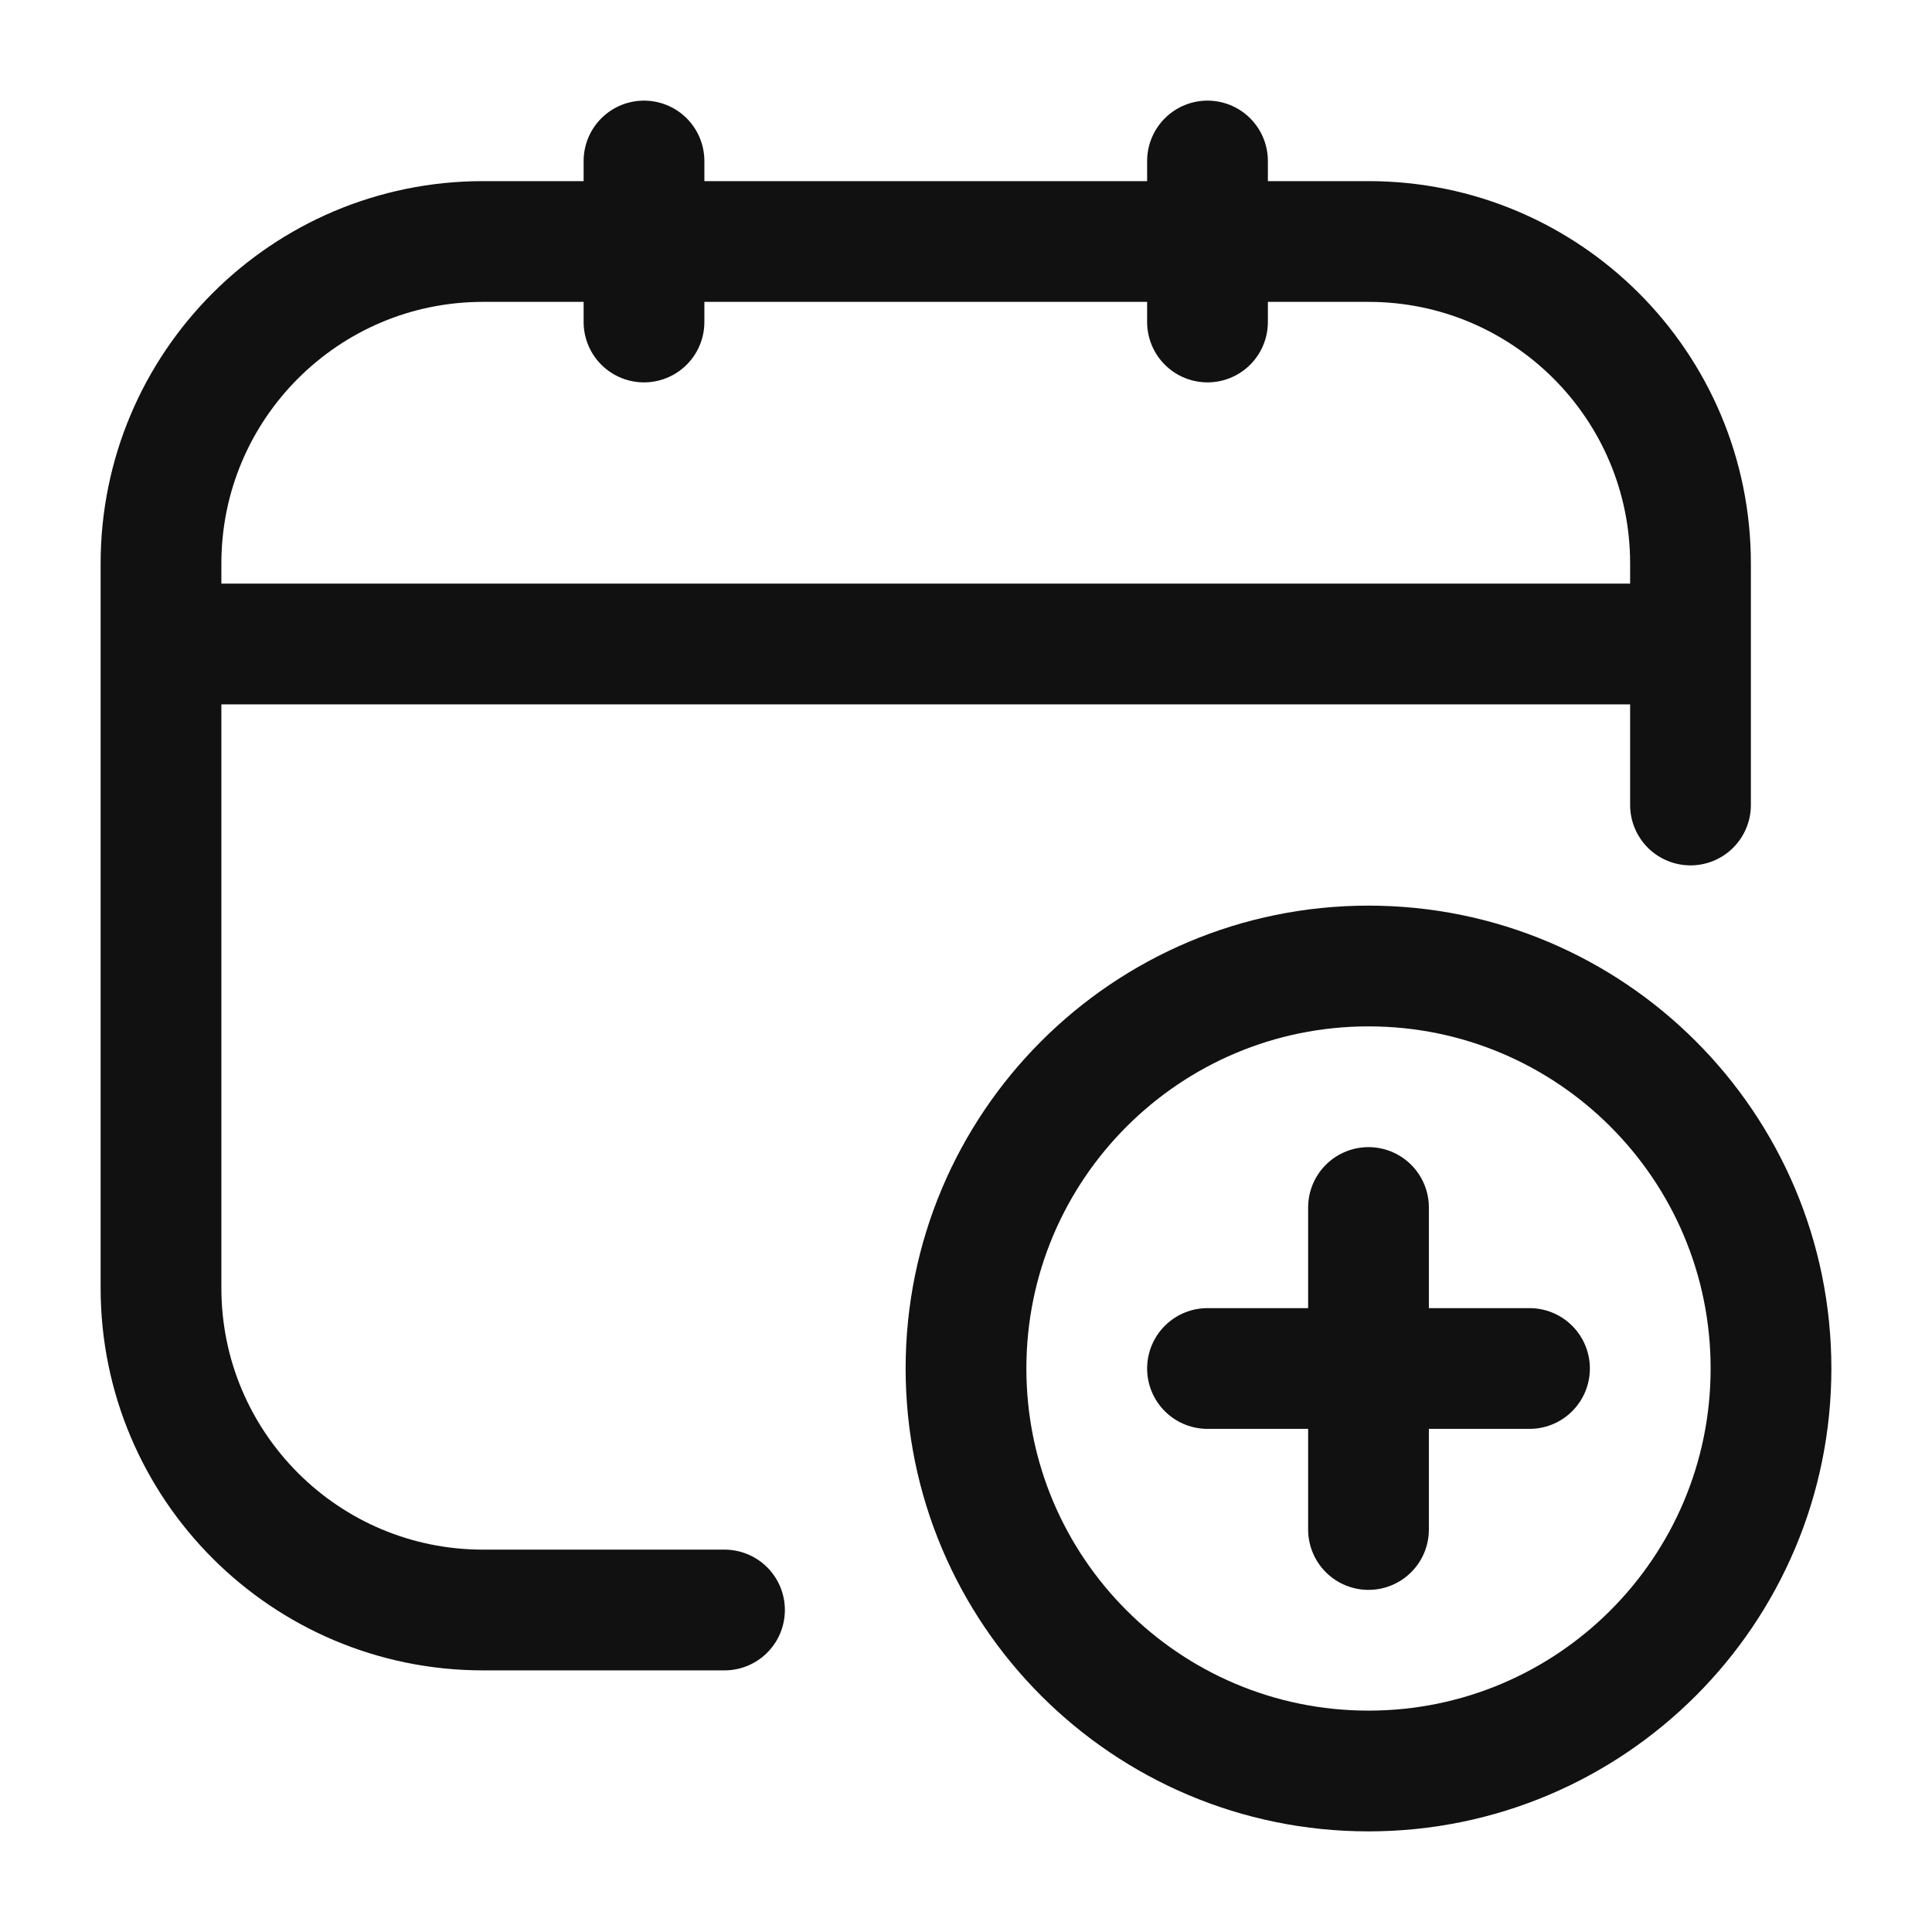 <svg width="24" height="24" viewBox="0 0 24 24" fill="none" xmlns="http://www.w3.org/2000/svg">
<path d="M2 8H21" stroke="#111111" stroke-width="1.5"/>
<path d="M21 10V8V7C21 4.791 19.209 3 17 3H6C3.791 3 2 4.791 2 7V16C2 18.209 3.791 20 6 20H9" stroke="#111111" stroke-width="1.5" stroke-linecap="round" stroke-linejoin="round"/>
<path d="M8 2V4" stroke="#111111" stroke-width="1.5" stroke-linecap="round"/>
<path d="M15 2V4" stroke="#111111" stroke-width="1.5" stroke-linecap="round"/>
<path d="M17 22C19.761 22 22 19.761 22 17C22 14.239 19.761 12 17 12C14.239 12 12 14.239 12 17C12 19.761 14.239 22 17 22Z" stroke="#111111" stroke-width="1.5" stroke-linecap="round" stroke-linejoin="round"/>
<path d="M17 19L17 15" stroke="#111111" stroke-width="1.5" stroke-linecap="round"/>
<path d="M15 17H19" stroke="#111111" stroke-width="1.5" stroke-linecap="round"/>
</svg>
